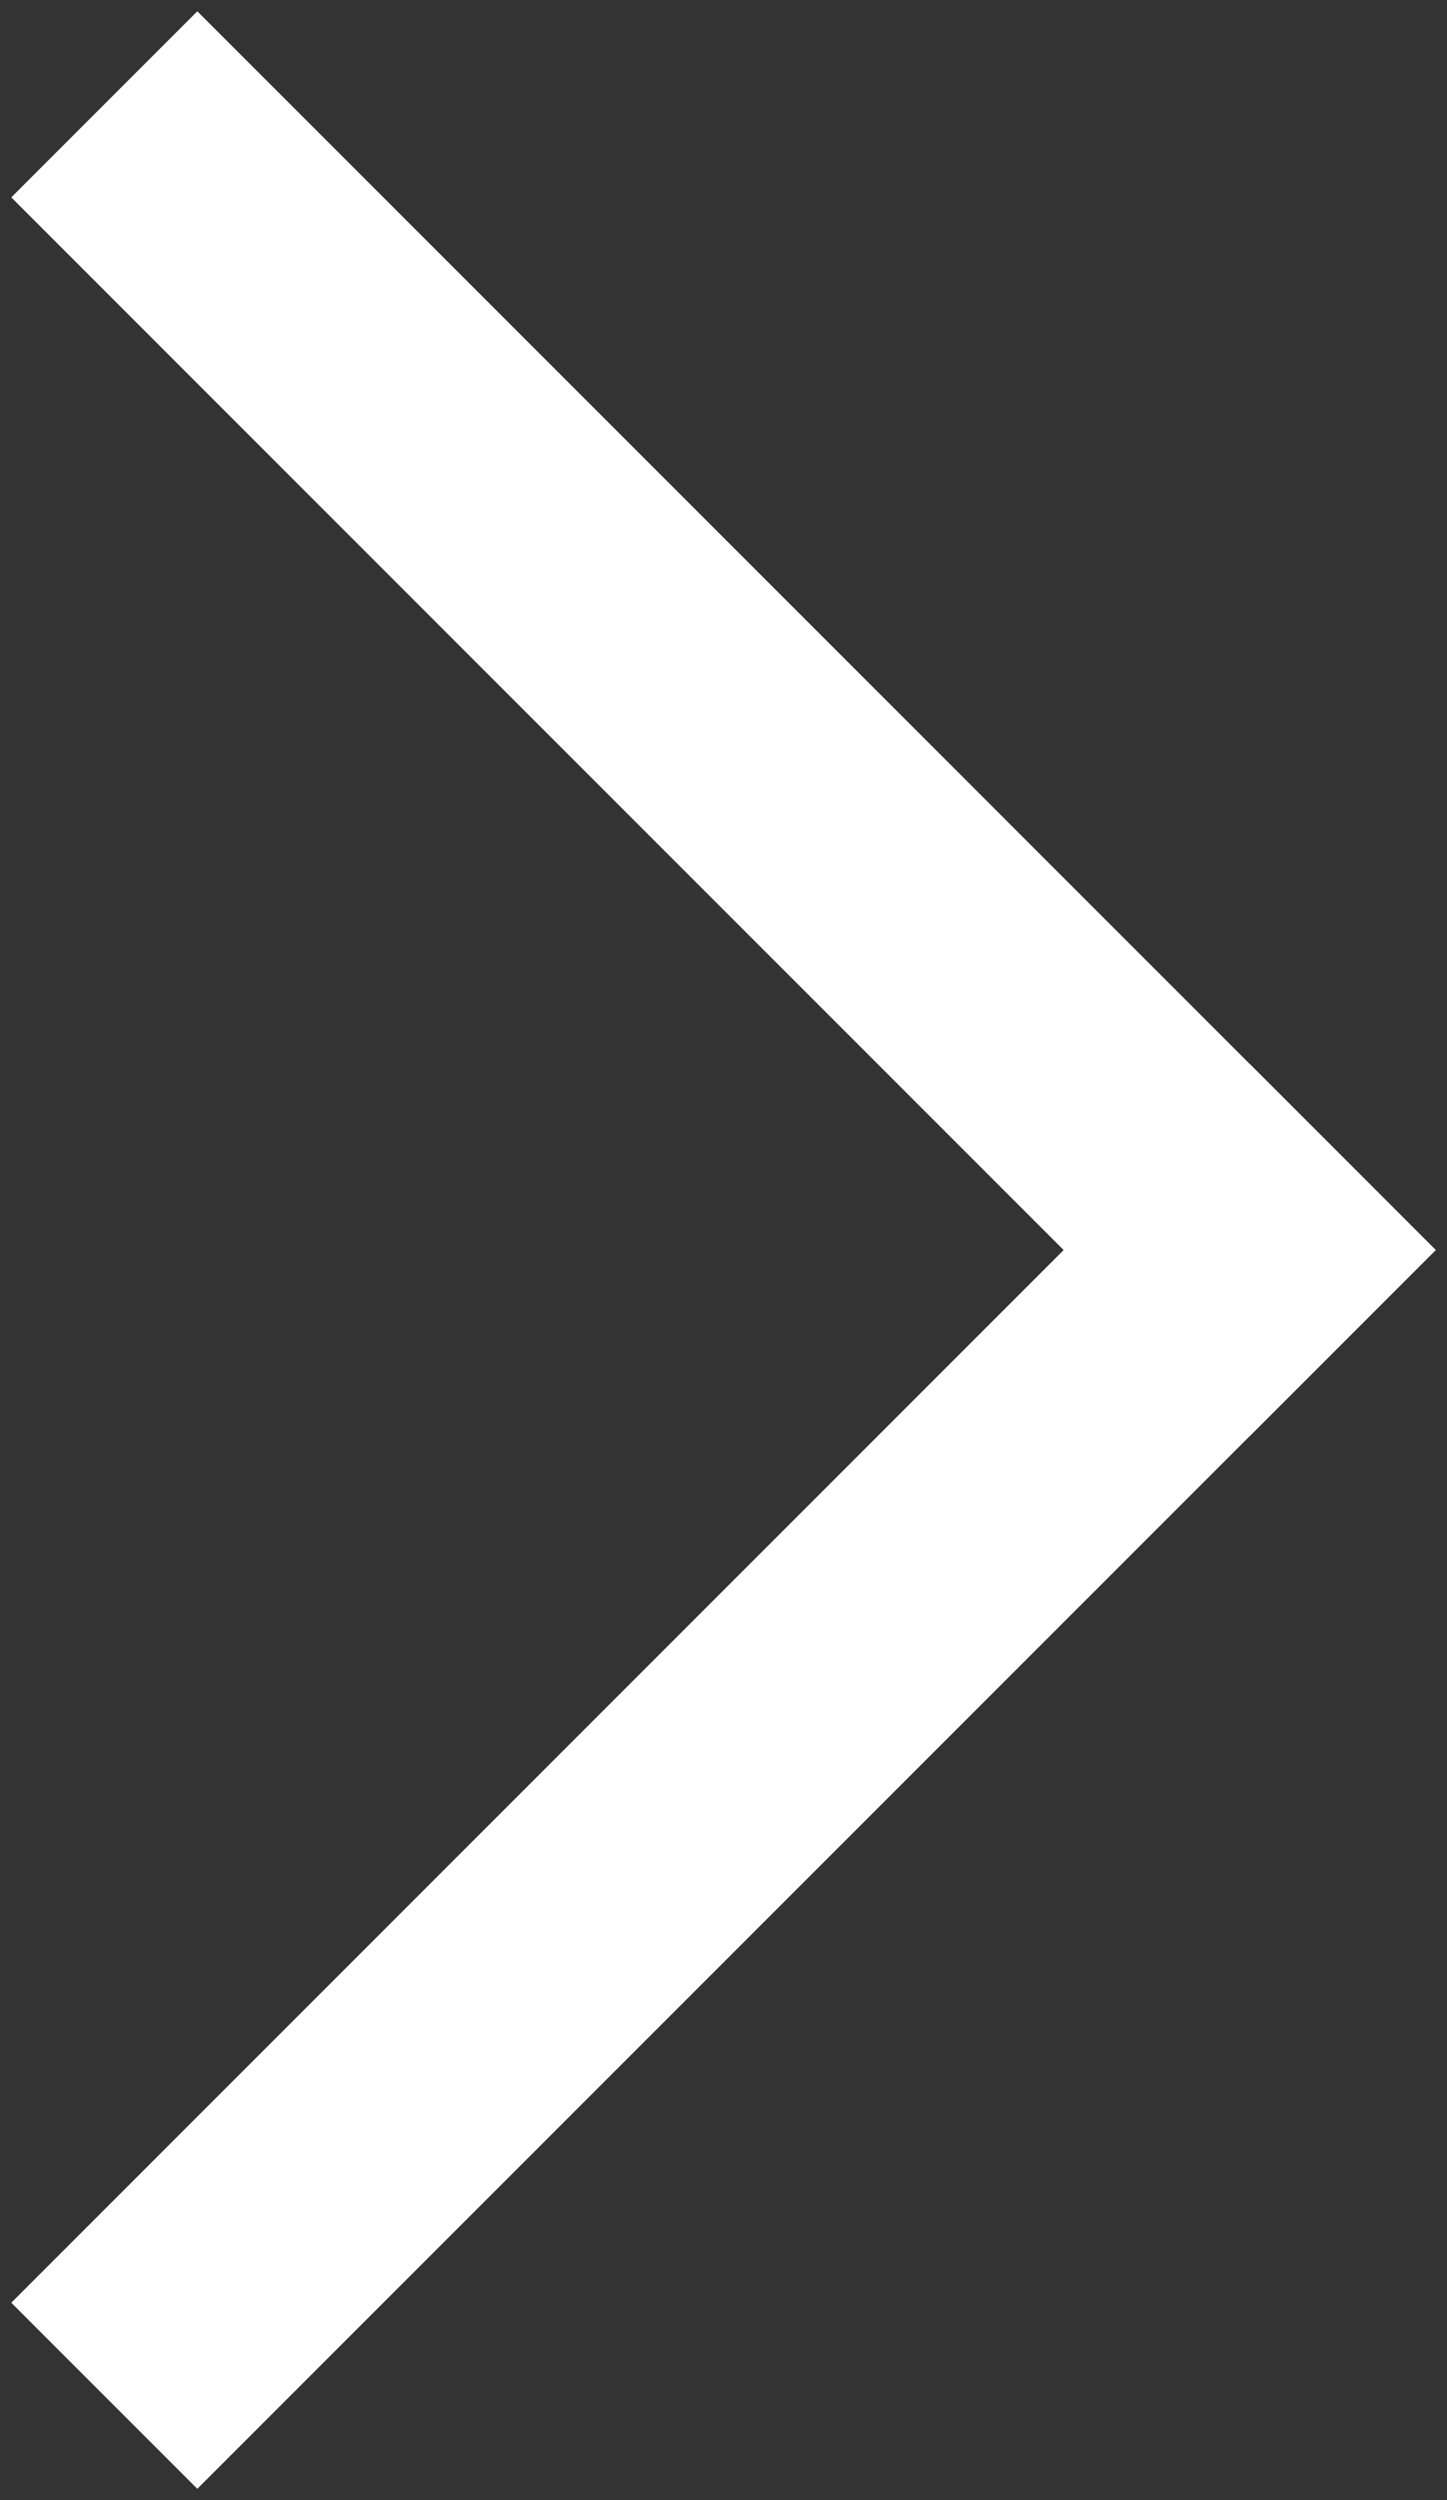 <?xml version="1.0" encoding="UTF-8" standalone="no"?>
<svg width="11px" height="19px" viewBox="0 0 11 19" version="1.1" xmlns="http://www.w3.org/2000/svg" xmlns:xlink="http://www.w3.org/1999/xlink" xmlns:sketch="http://www.bohemiancoding.com/sketch/ns">
    <rect x="0" y="0" width="11" height="19" fill="#333333" stroke="none"/>
    <!-- Generator: Sketch 3.4.4 (17249) - http://www.bohemiancoding.com/sketch -->
    <title>Line + Line</title>
    <desc>Created with Sketch.</desc>
    <defs></defs>
    <g id="Page-1" stroke="none" stroke-width="1" fill="none" fill-rule="evenodd" sketch:type="MSPage">
        <g id="Login2-Copy" sketch:type="MSArtboardGroup" transform="translate(-862, -317)" stroke-linecap="square" stroke="#FFFFFF" stroke-width="2">
            <g id="Rectangle-8-+-I-want-a-home-to-liv" sketch:type="MSLayerGroup" transform="translate(736, 301)">
                <g id="Rectangle-8-+-I-want-a-home-to-liv-+-Line-+-Line-Copy" sketch:type="MSShapeGroup">
                    <g id="Line-+-Line" transform="translate(127, 17)">
                        <path d="M0.5,0.5 L8.5,8.5" id="Line"></path>
                        <path d="M0.5,16.5 L8.5,8.5" id="Line"></path>
                    </g>
                </g>
            </g>
        </g>
    </g>
</svg>